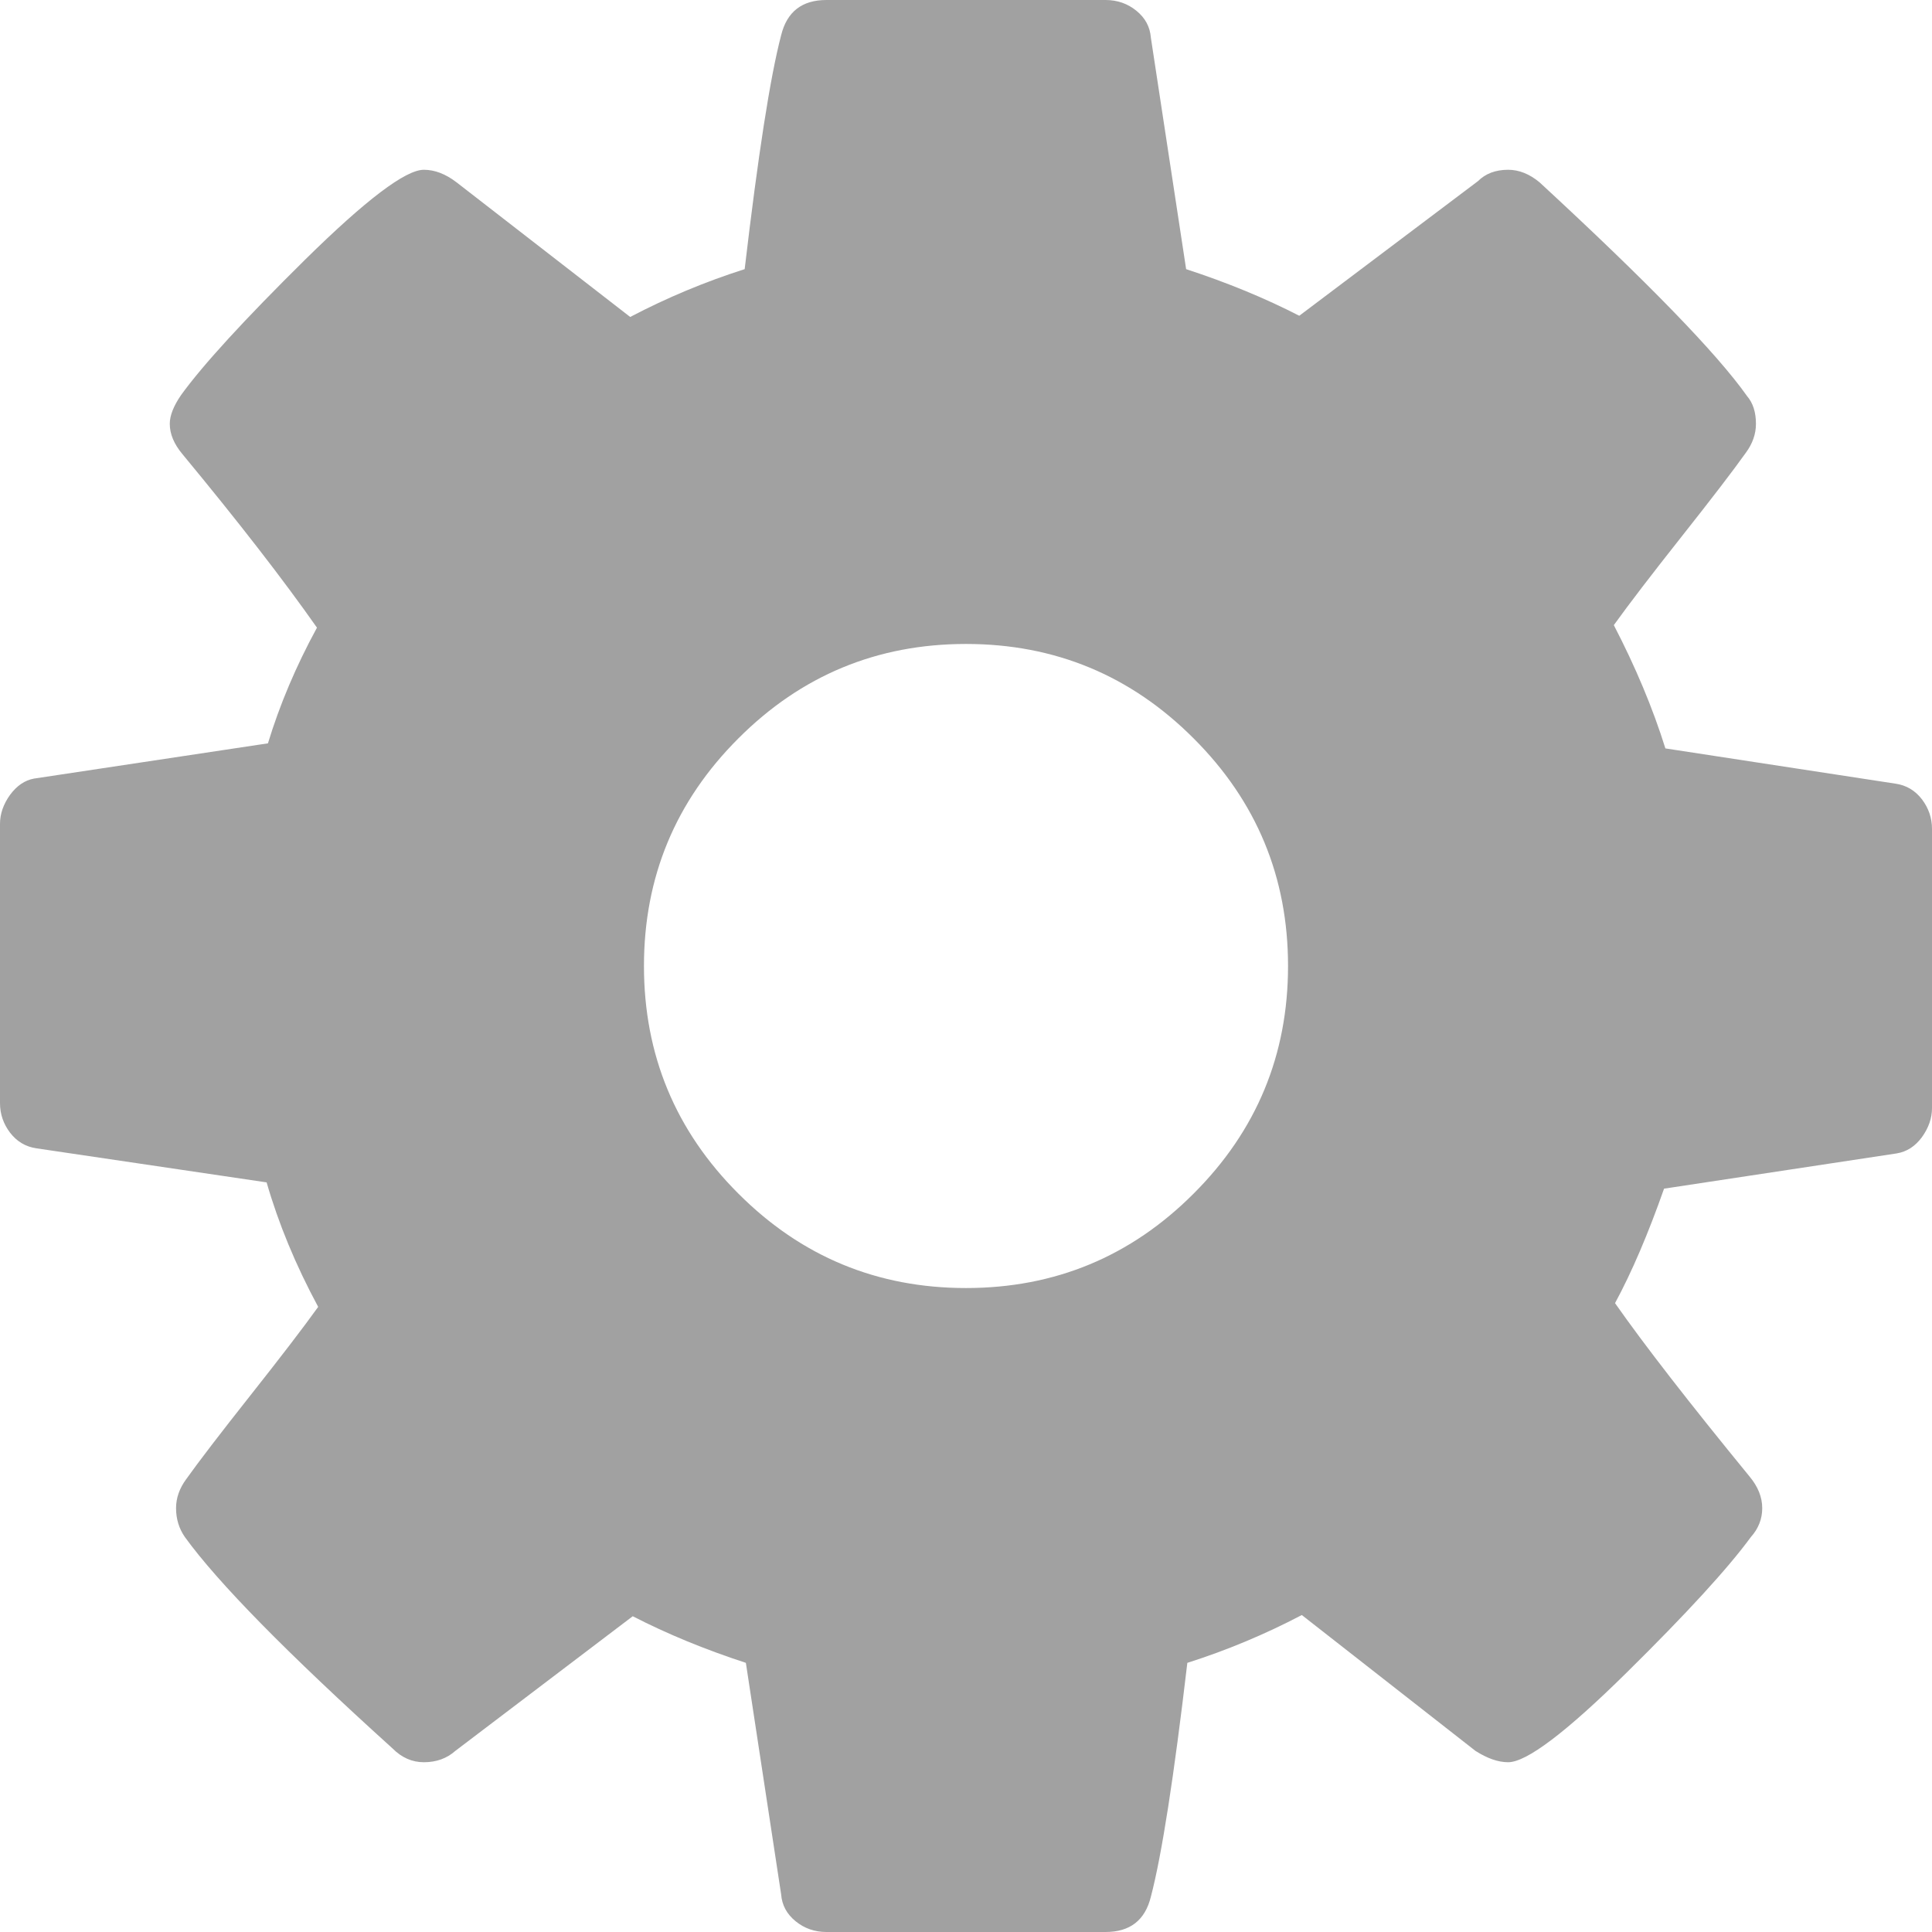 ﻿<?xml version="1.0" encoding="utf-8"?>
<svg version="1.1" xmlns:xlink="http://www.w3.org/1999/xlink" width="16px" height="16px" xmlns="http://www.w3.org/2000/svg">
  <g transform="matrix(1 0 0 1 -1979 -3358 )">
    <path d="M 9.885 9.885  C 10.406 9.365  10.667 8.736  10.667 8  C 10.667 7.264  10.406 6.635  9.885 6.115  C 9.365 5.594  8.736 5.333  8 5.333  C 7.264 5.333  6.635 5.594  6.115 6.115  C 5.594 6.635  5.333 7.264  5.333 8  C 5.333 8.736  5.594 9.365  6.115 9.885  C 6.635 10.406  7.264 10.667  8 10.667  C 8.736 10.667  9.365 10.406  9.885 9.885  Z M 15.917 6.62  C 15.972 6.693  16 6.774  16 6.865  L 16 9.177  C 16 9.26  15.972 9.34  15.917 9.417  C 15.861 9.493  15.792 9.538  15.708 9.552  L 13.781 9.844  C 13.649 10.219  13.514 10.535  13.375 10.792  C 13.618 11.139  13.99 11.618  14.49 12.229  C 14.559 12.312  14.594 12.399  14.594 12.49  C 14.594 12.58  14.562 12.66  14.5 12.729  C 14.312 12.986  13.969 13.361  13.469 13.854  C 12.969 14.347  12.642 14.594  12.49 14.594  C 12.406 14.594  12.316 14.562  12.219 14.5  L 10.781 13.375  C 10.476 13.535  10.16 13.667  9.833 13.771  C 9.722 14.715  9.622 15.361  9.531 15.708  C 9.483 15.903  9.358 16  9.156 16  L 6.844 16  C 6.747 16  6.661 15.97  6.589 15.911  C 6.516 15.852  6.476 15.778  6.469 15.688  L 6.177 13.771  C 5.837 13.66  5.524 13.531  5.24 13.385  L 3.771 14.5  C 3.701 14.562  3.615 14.594  3.51 14.594  C 3.413 14.594  3.326 14.556  3.25 14.479  C 2.375 13.688  1.802 13.104  1.531 12.729  C 1.483 12.66  1.458 12.58  1.458 12.49  C 1.458 12.406  1.486 12.326  1.542 12.25  C 1.646 12.104  1.823 11.873  2.073 11.557  C 2.323 11.241  2.51 10.997  2.635 10.823  C 2.448 10.476  2.306 10.132  2.208 9.792  L 0.302 9.51  C 0.212 9.497  0.139 9.453  0.083 9.38  C 0.028 9.307  0 9.226  0 9.135  L 0 6.823  C 0 6.74  0.028 6.66  0.083 6.583  C 0.139 6.507  0.205 6.462  0.281 6.448  L 2.219 6.156  C 2.316 5.837  2.451 5.517  2.625 5.198  C 2.347 4.802  1.976 4.323  1.51 3.76  C 1.441 3.677  1.406 3.594  1.406 3.51  C 1.406 3.441  1.438 3.361  1.5 3.271  C 1.681 3.021  2.023 2.648  2.526 2.151  C 3.03 1.655  3.358 1.406  3.51 1.406  C 3.601 1.406  3.691 1.441  3.781 1.51  L 5.219 2.625  C 5.524 2.465  5.84 2.333  6.167 2.229  C 6.278 1.285  6.378 0.639  6.469 0.292  C 6.517 0.097  6.642 0  6.844 0  L 9.156 0  C 9.253 0  9.339 0.03  9.411 0.089  C 9.484 0.148  9.524 0.222  9.531 0.312  L 9.823 2.229  C 10.163 2.34  10.476 2.469  10.76 2.615  L 12.24 1.5  C 12.302 1.438  12.385 1.406  12.49 1.406  C 12.58 1.406  12.667 1.441  12.75 1.51  C 13.646 2.337  14.219 2.927  14.469 3.281  C 14.517 3.337  14.542 3.413  14.542 3.51  C 14.542 3.594  14.514 3.674  14.458 3.75  C 14.354 3.896  14.177 4.127  13.927 4.443  C 13.677 4.759  13.49 5.003  13.365 5.177  C 13.545 5.524  13.688 5.865  13.792 6.198  L 15.698 6.49  C 15.788 6.503  15.861 6.547  15.917 6.62  Z " fill-rule="nonzero" fill="#a1a1a1" stroke="none" transform="matrix(1 0 0 1 1979 3358 )" />
  </g>
</svg>